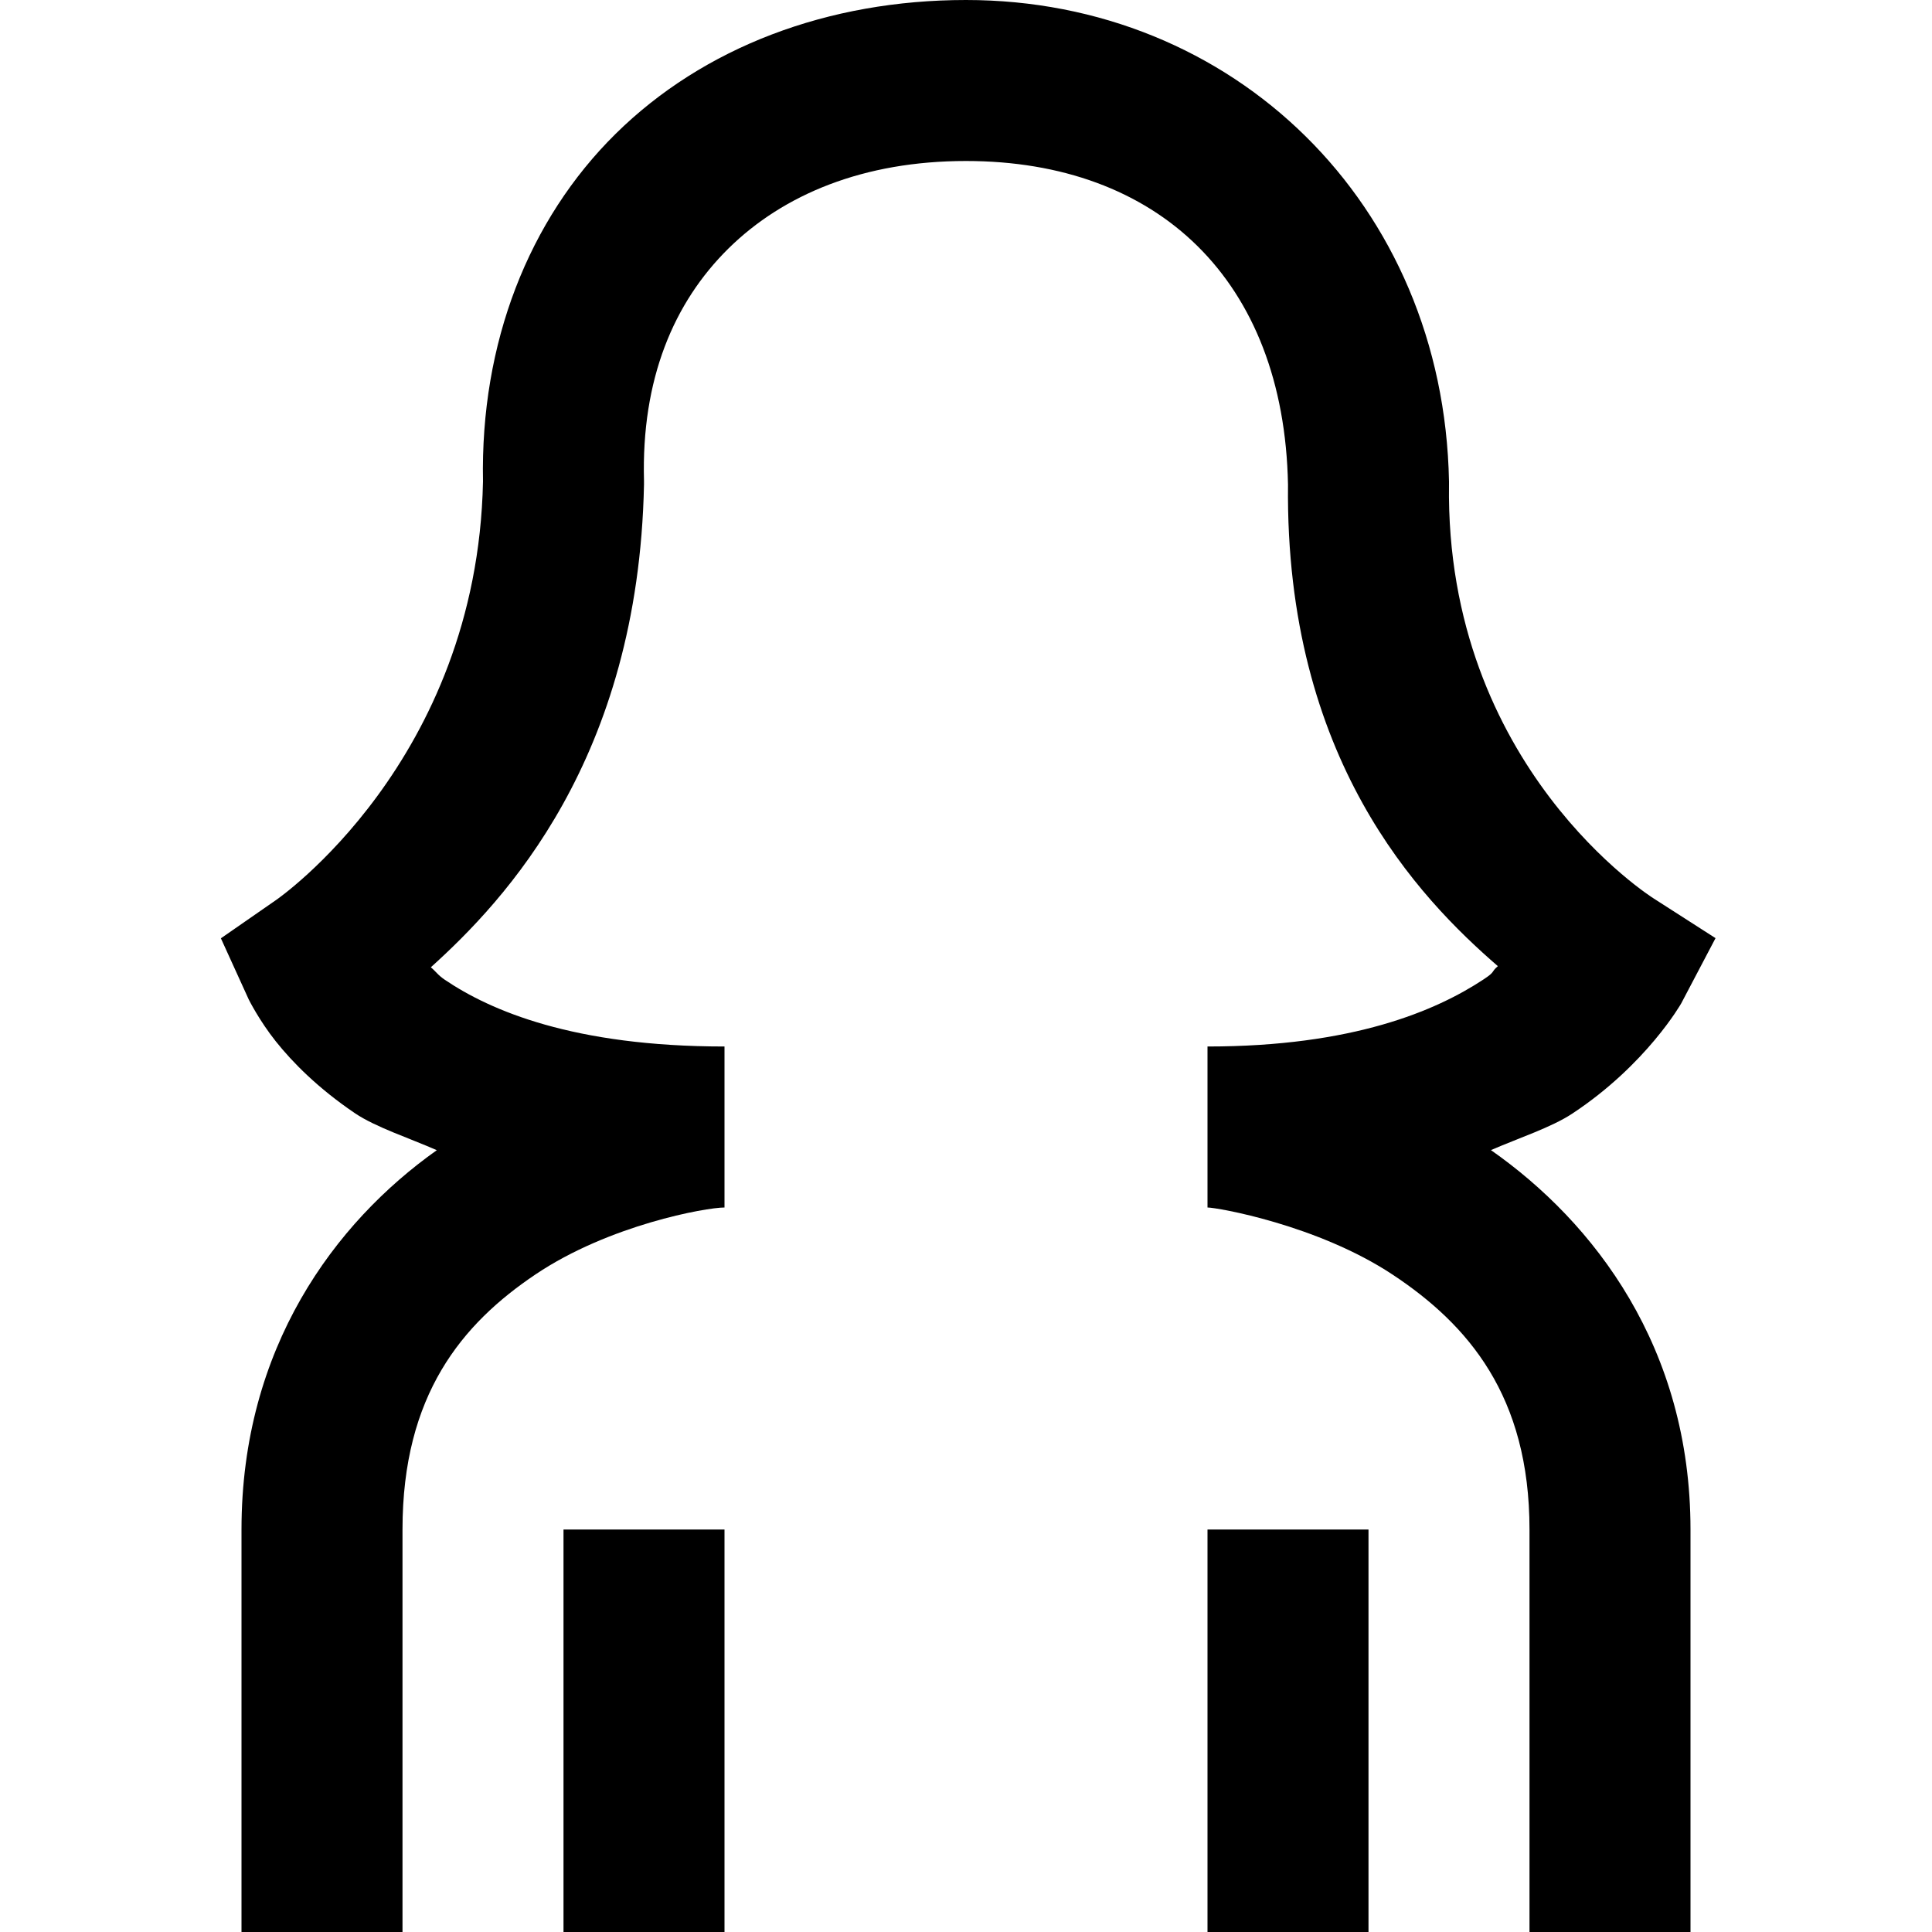 <svg xmlns="http://www.w3.org/2000/svg" width="24" height="24" viewBox="0 0 24 24"><path d="M12 0c-1.717 0-3.263.587-4.354 1.664C6.566 2.731 5.966 4.261 6 5.98c-.071 3.486-2.57 5.2-2.57 5.2l-.686.476.346.76s.129.26.336.52.524.582.982.892c.257.174.67.307 1.018.46C4.157 15.188 3 16.745 3 19v5h2v-5c0-1.673.74-2.556 1.654-3.17S8.77 15 9 15v-2c-1.88 0-2.91-.448-3.473-.828-.091-.062-.107-.099-.175-.156C6.269 11.188 7.93 9.436 8 6.02v-.047c-.034-1.262.368-2.214 1.05-2.887C9.734 2.413 10.73 2 12 2c2.382 0 3.951 1.476 4 4.02-.037 3.415 1.633 5.138 2.607 5.982-.093.08-.024.063-.177.164-.59.39-1.625.834-3.43.834v2c.116 0 1.365.215 2.3.834.936.62 1.7 1.504 1.7 3.166v5h2v-5c0-2.262-1.197-3.815-2.479-4.713.346-.15.753-.283 1.01-.453.924-.61 1.354-1.37 1.354-1.37l.426-.81-.77-.494S17.95 9.535 18 6.014V5.98C17.934 2.524 15.318 0 12 0zM7 19v5h2v-5zm8 0v5h2v-5z"/></svg>